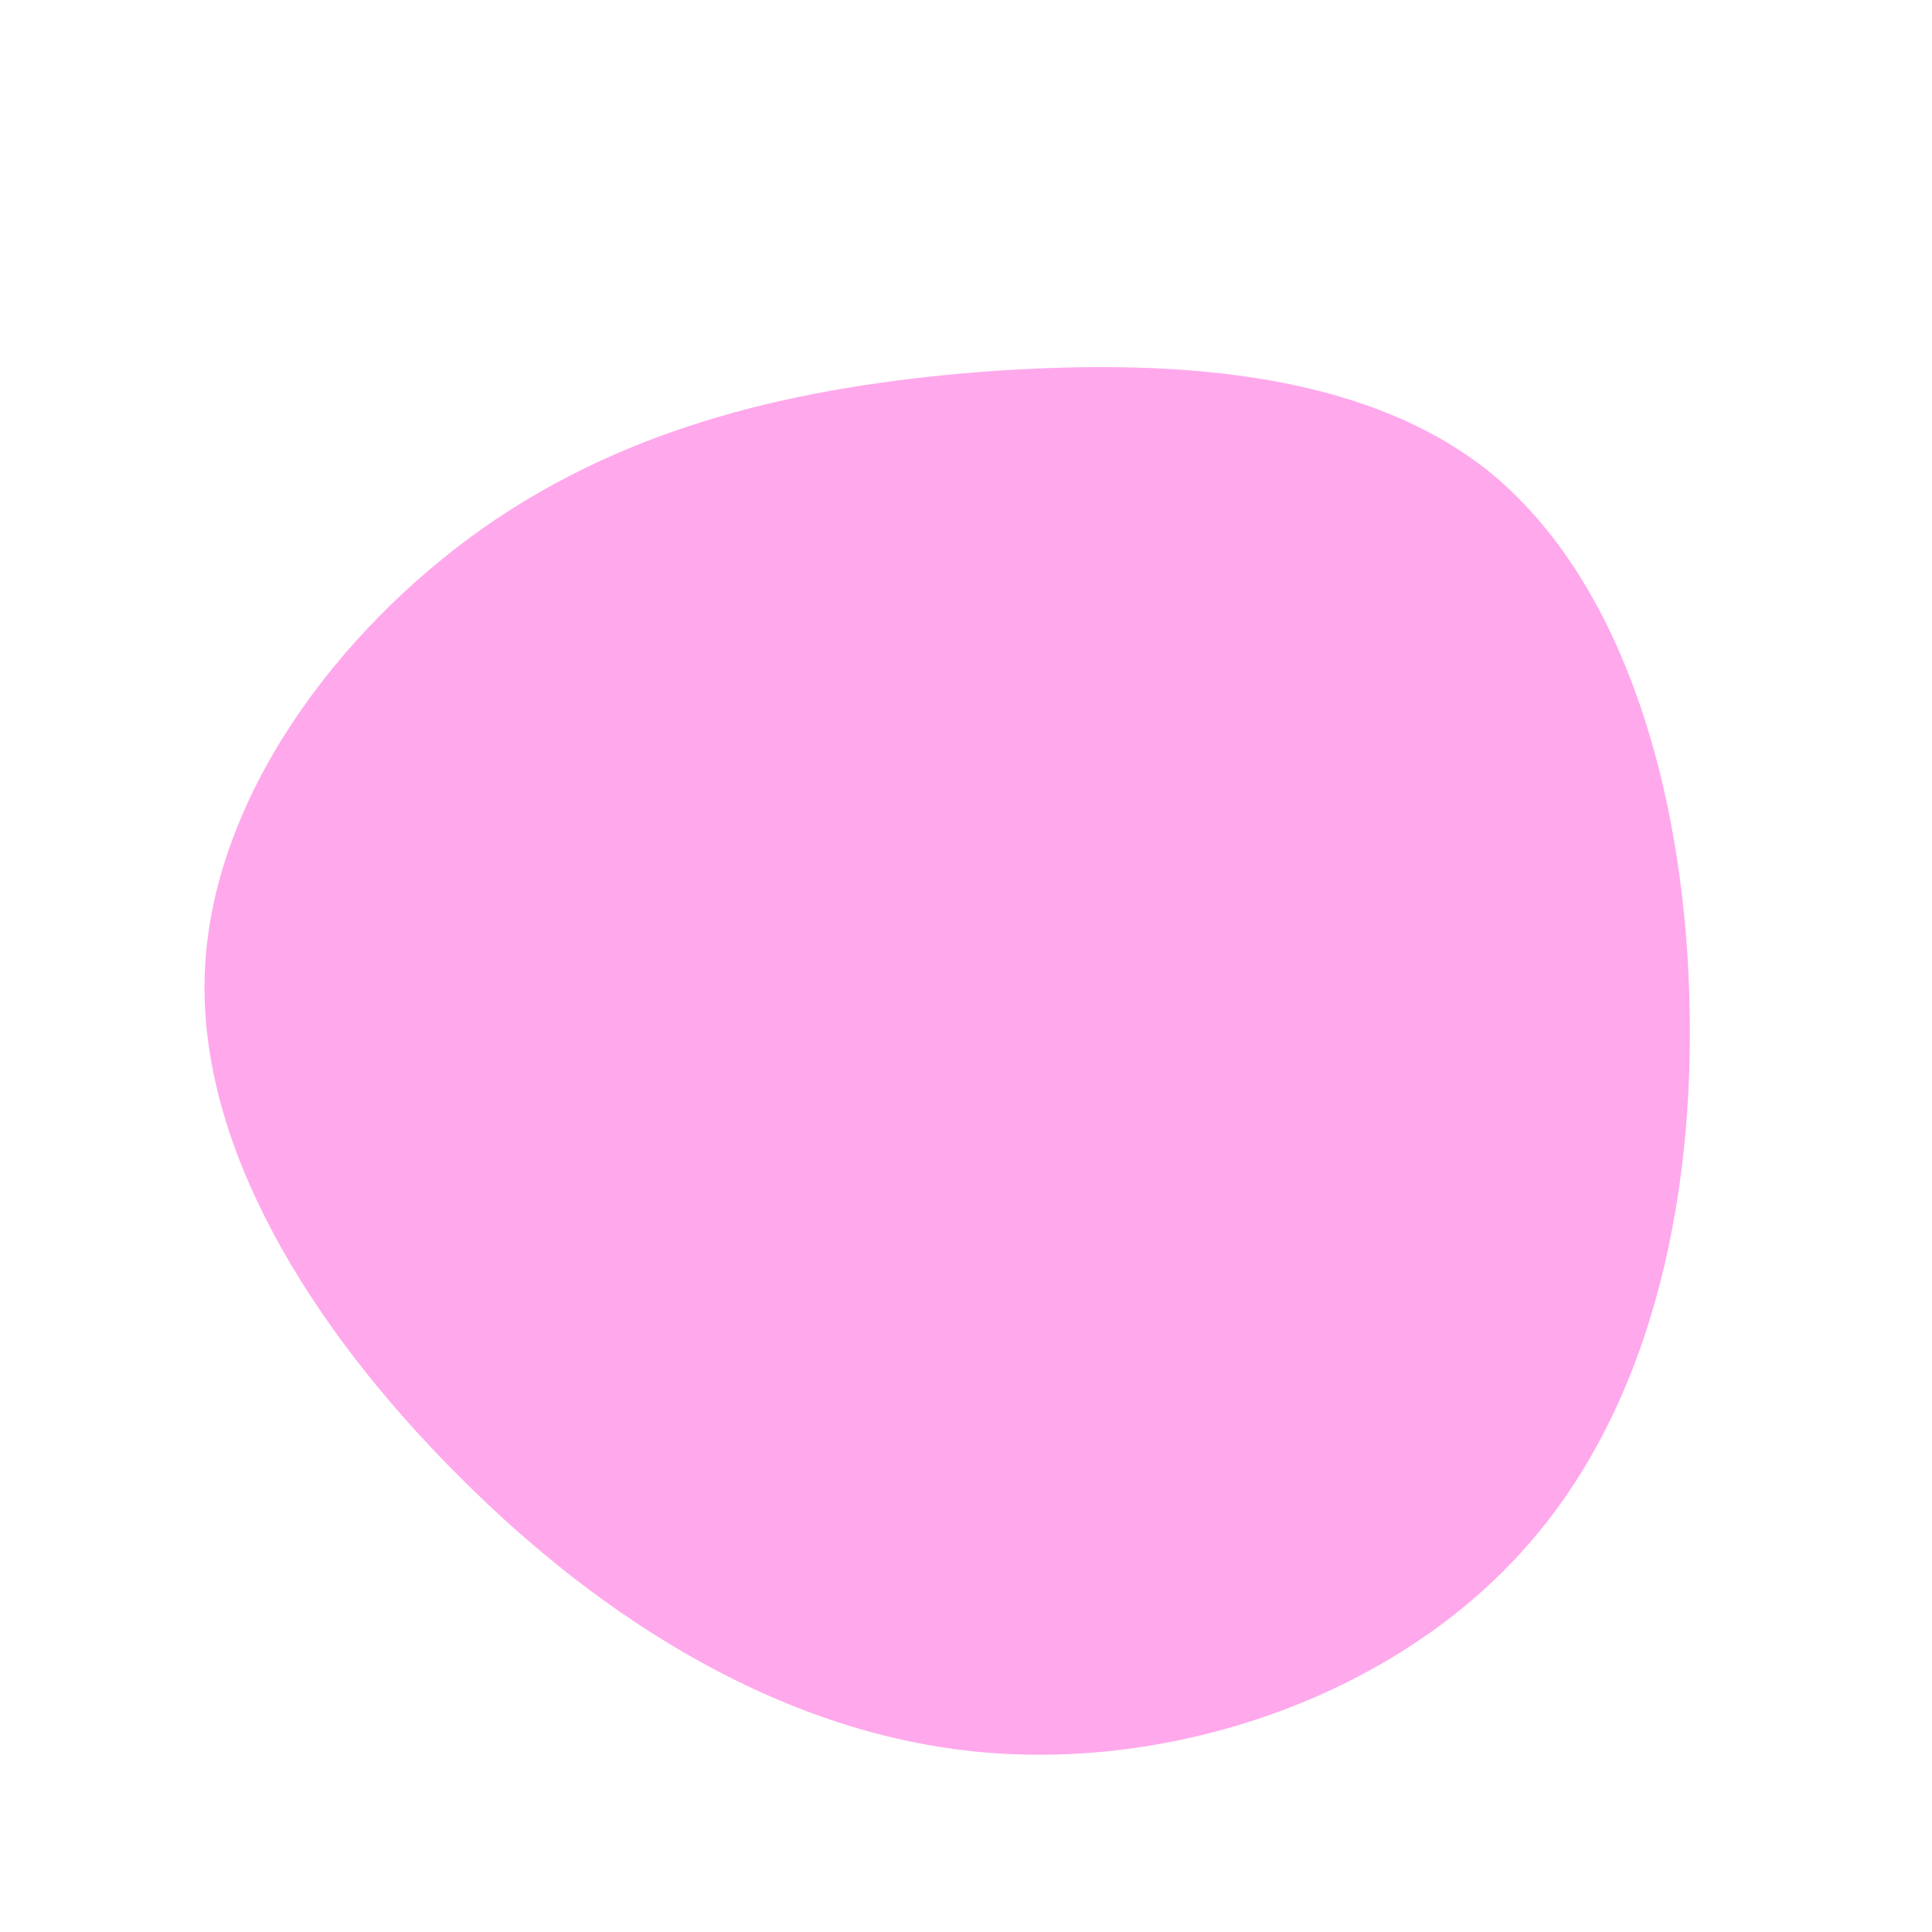 <svg viewBox="0 0 200 200" xmlns="http://www.w3.org/2000/svg">
  <path fill="#FFA8EC" d="M54,-51.3C67.3,-40.6,73.8,-20.3,74.8,1C75.8,22.4,71.5,44.8,58.1,60C44.8,75.2,22.4,83.2,1.8,81.4C-18.7,79.6,-37.5,67.9,-52.6,52.7C-67.8,37.5,-79.5,18.7,-78.8,0.7C-78.1,-17.3,-65.1,-34.7,-49.9,-45.4C-34.7,-56,-17.3,-60,1.5,-61.5C20.3,-62.9,40.6,-61.9,54,-51.3Z" transform="translate(100 100)" />
</svg>
